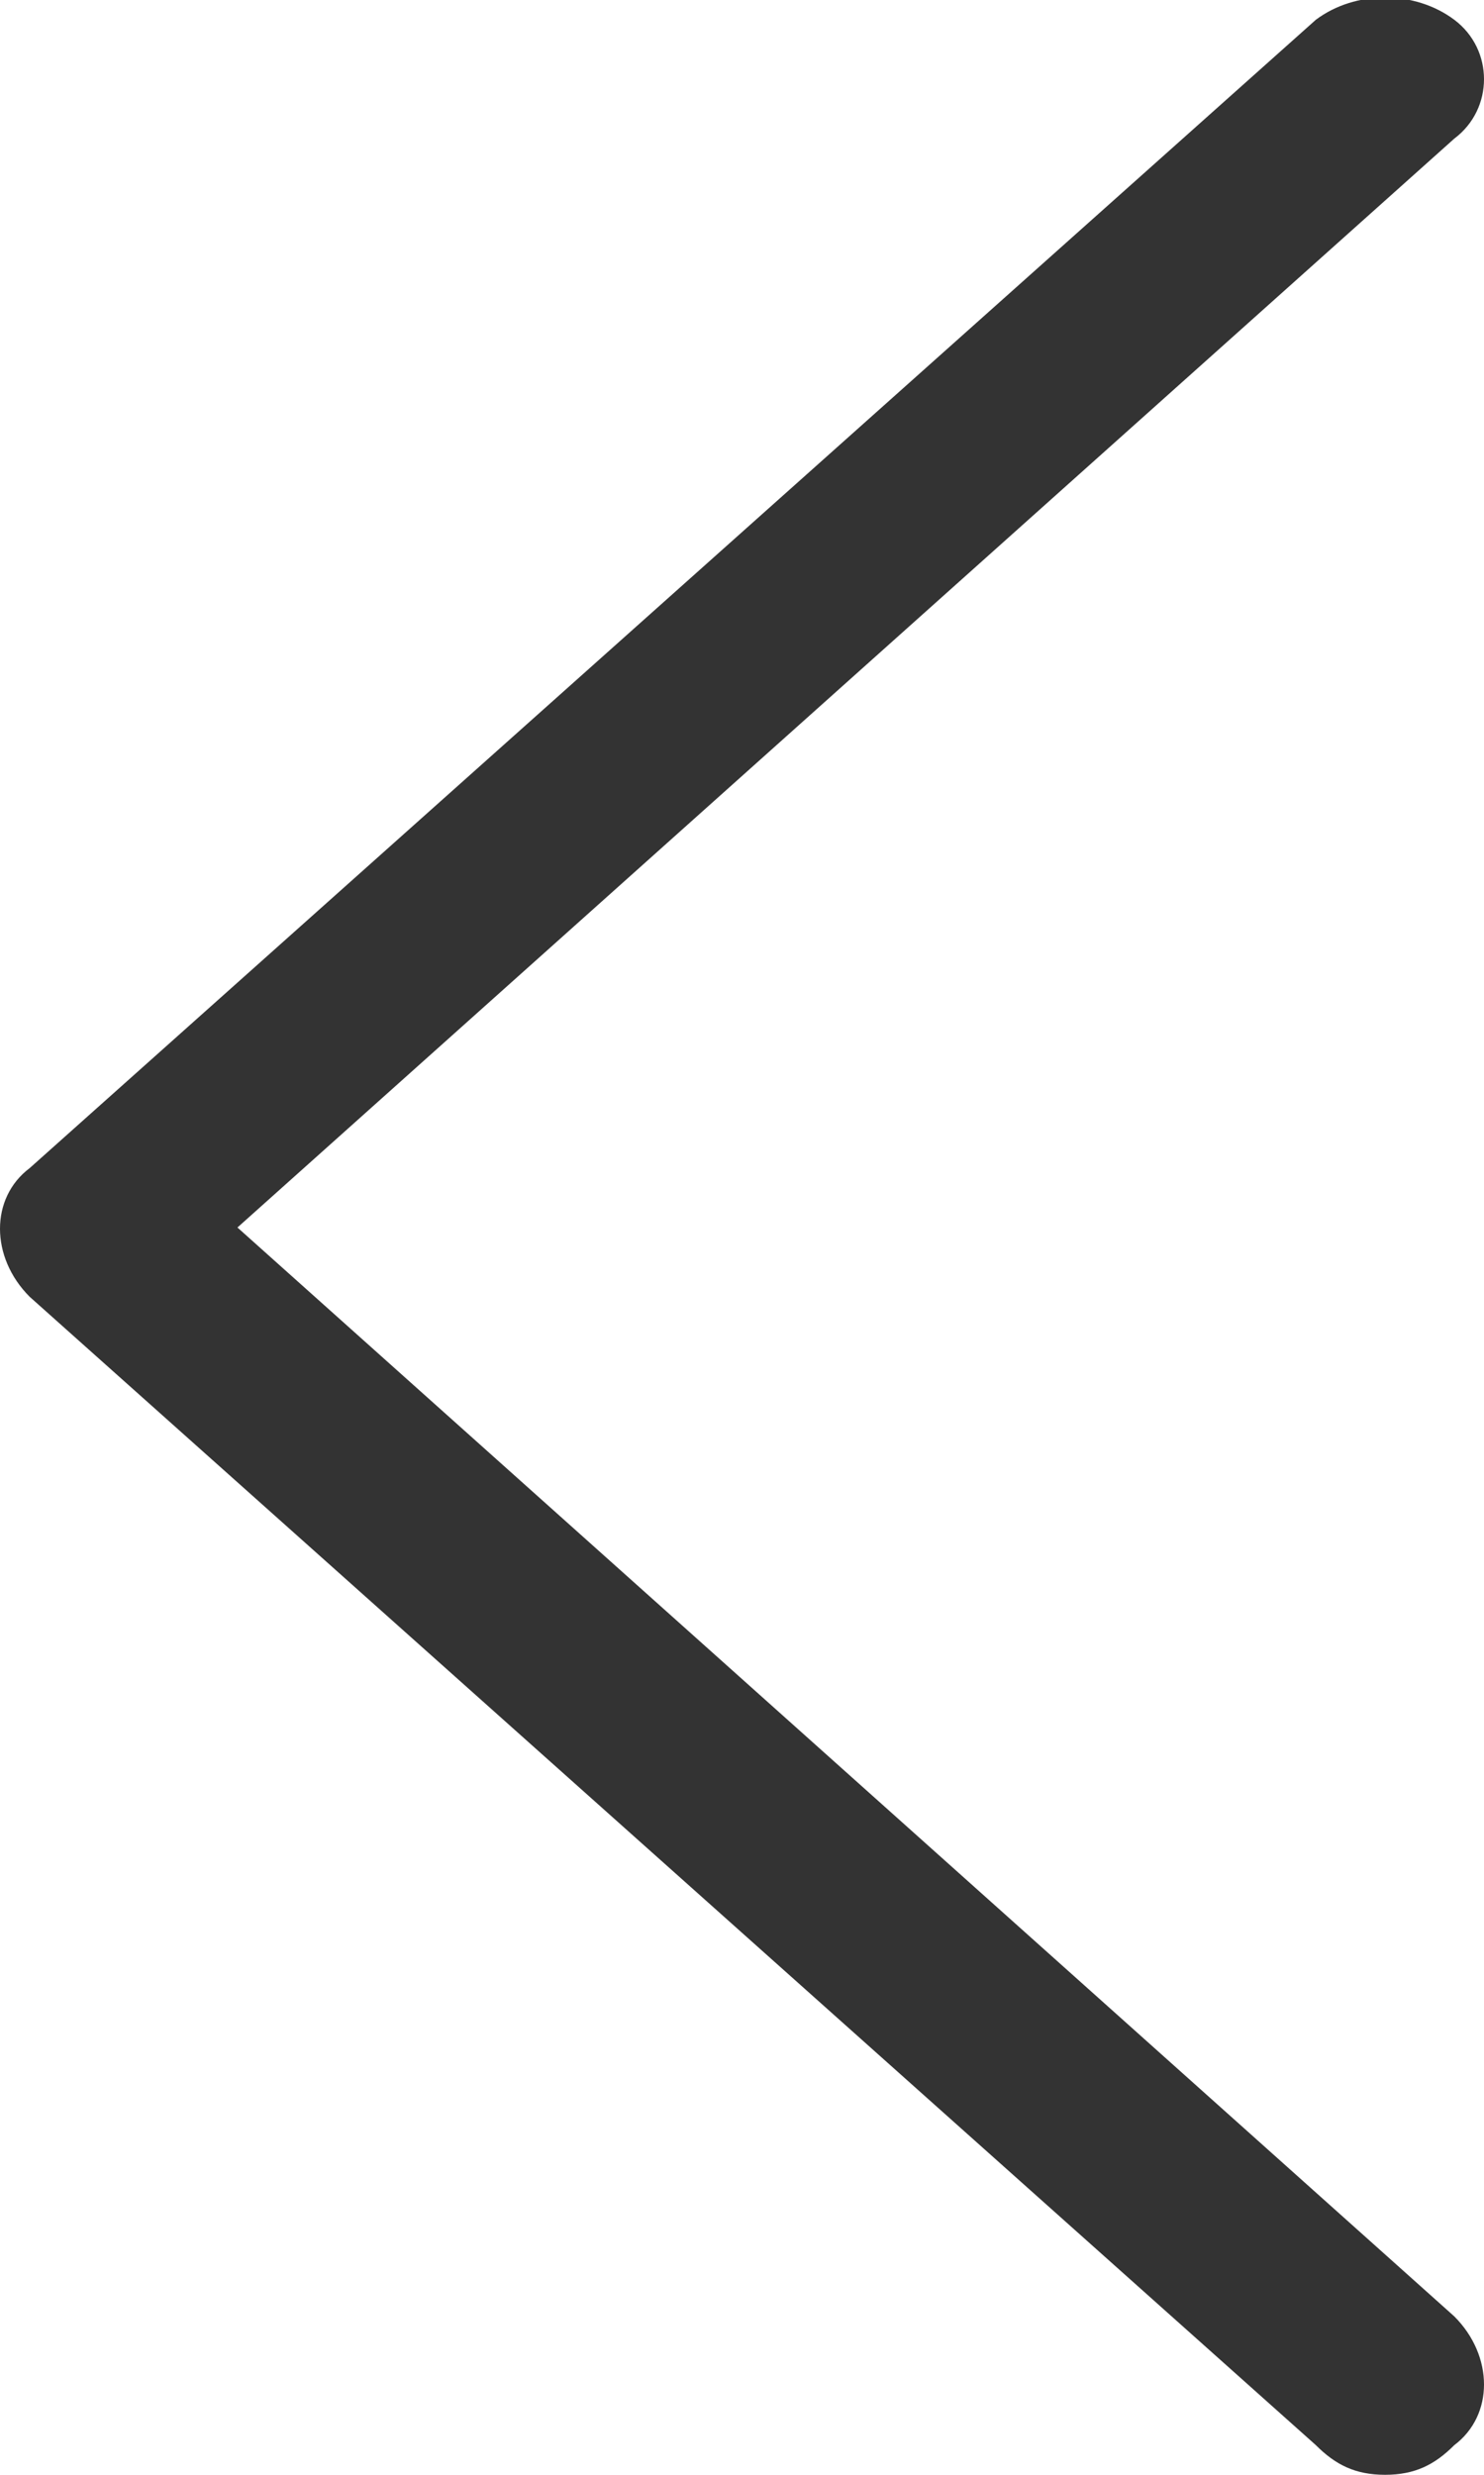 <?xml version="1.0" encoding="utf-8"?>
<!-- Generator: Adobe Illustrator 22.1.0, SVG Export Plug-In . SVG Version: 6.00 Build 0)  -->
<svg version="1.1" id="Слой_1" xmlns="http://www.w3.org/2000/svg" xmlns:xlink="http://www.w3.org/1999/xlink" x="0px" y="0px"
	 viewBox="0 0 15 25" style="enable-background:new 0 0 15 25;" xml:space="preserve">
<style type="text/css">
	.st0{fill:#333333;}
</style>
<path class="st0" d="M13.3,24.7c0.2,0.2,0.4,0.3,0.7,0.3c0.3,0,0.5-0.1,0.7-0.3c0.4-0.3,0.4-0.9,0-1.3l-12.3-11l12.3-11
	c0.4-0.3,0.4-0.9,0-1.2c-0.4-0.3-1-0.3-1.4,0l-13,11.6c-0.4,0.3-0.4,0.9,0,1.3L13.3,24.7z"/>
</svg>
